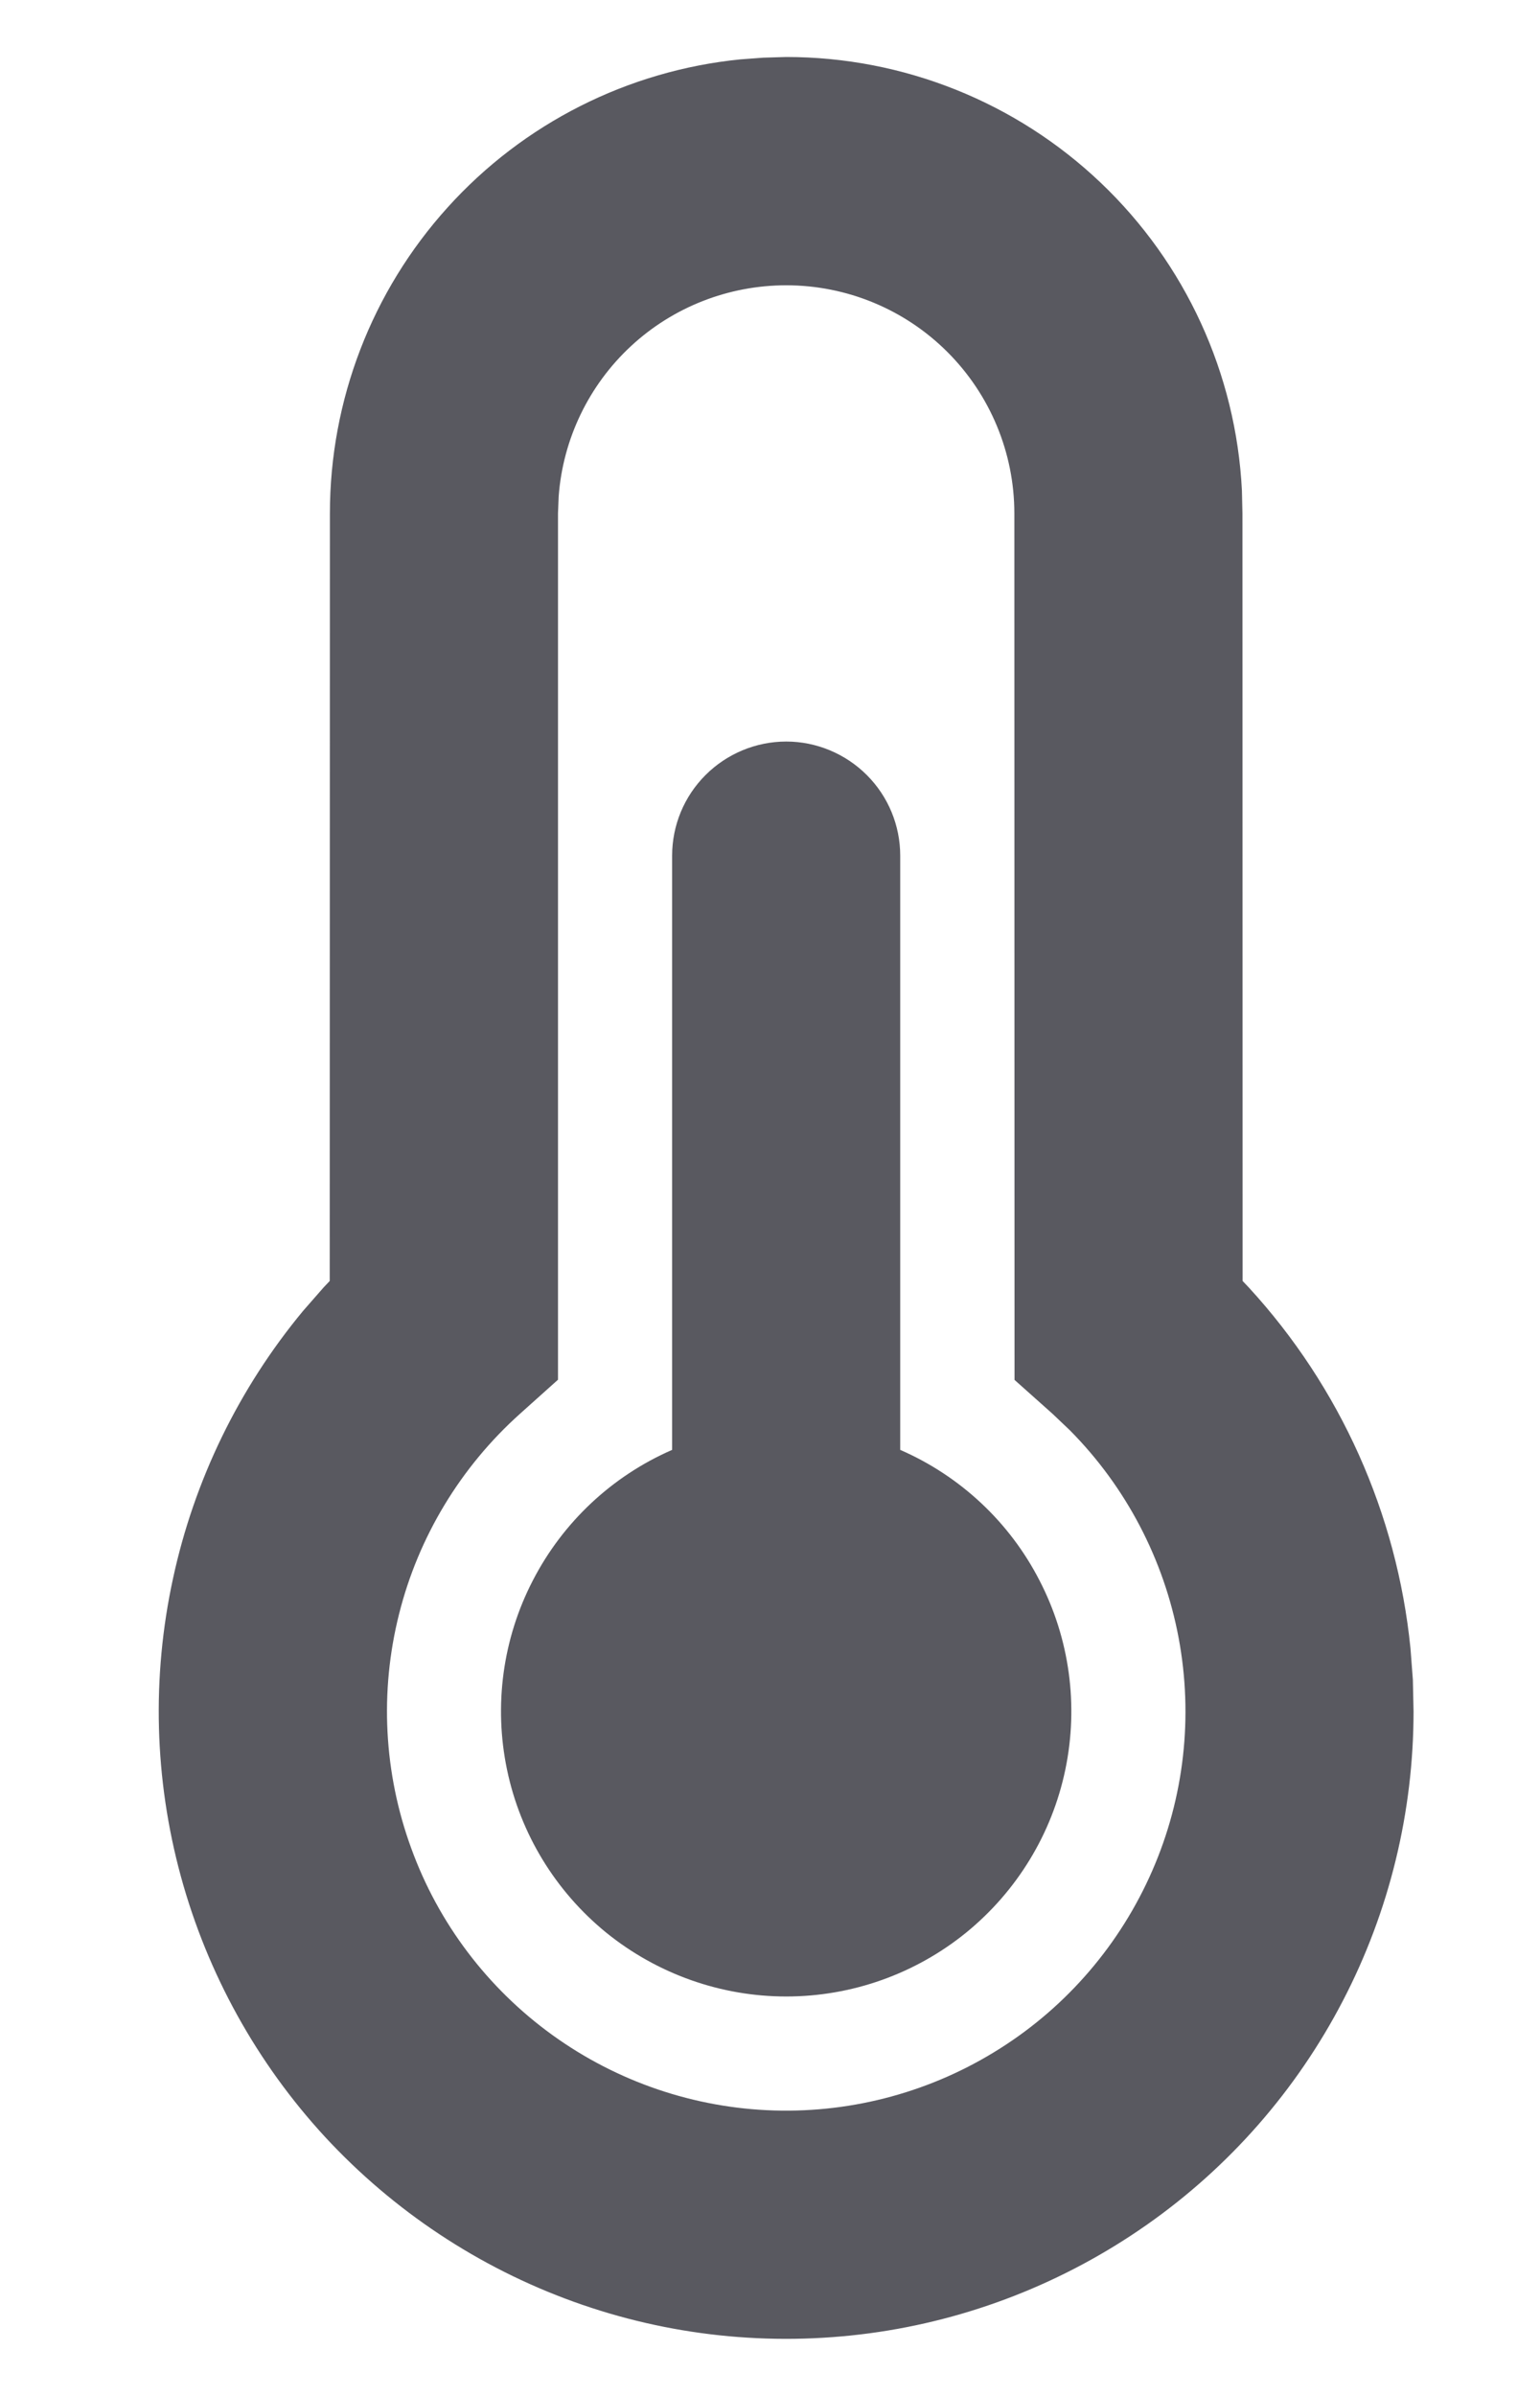 <svg width="9" height="14" viewBox="0 0 9 14" fill="none" xmlns="http://www.w3.org/2000/svg">
<path d="M4.595 0.333C5.279 0.333 5.937 0.596 6.433 1.068C6.928 1.539 7.224 2.183 7.258 2.867L7.261 3L7.262 7.485L7.299 7.524C7.833 8.106 8.164 8.845 8.243 9.631L8.257 9.815L8.261 10C8.261 10.588 8.12 11.168 7.848 11.691C7.577 12.213 7.184 12.662 6.702 13C6.22 13.338 5.664 13.556 5.081 13.634C4.498 13.712 3.904 13.649 3.351 13.449C2.797 13.249 2.3 12.919 1.9 12.487C1.501 12.054 1.212 11.532 1.057 10.964C0.902 10.396 0.886 9.8 1.011 9.224C1.135 8.649 1.396 8.112 1.772 7.659L1.891 7.523L1.927 7.485L1.928 3C1.928 2.339 2.173 1.702 2.616 1.212C3.059 0.721 3.669 0.413 4.326 0.347L4.461 0.337L4.595 0.333ZM4.595 1.667C4.258 1.667 3.934 1.794 3.688 2.022C3.441 2.251 3.29 2.565 3.265 2.9L3.261 3V8.062L3.039 8.261C2.692 8.572 2.445 8.98 2.332 9.432C2.218 9.885 2.243 10.361 2.403 10.799C2.562 11.238 2.85 11.618 3.228 11.891C3.606 12.164 4.058 12.318 4.524 12.332C4.99 12.346 5.45 12.22 5.844 11.97C6.238 11.721 6.548 11.358 6.734 10.931C6.921 10.503 6.974 10.029 6.888 9.57C6.802 9.112 6.581 8.689 6.253 8.358L6.151 8.261L5.929 8.063L5.928 3C5.928 2.646 5.787 2.307 5.537 2.057C5.287 1.807 4.948 1.667 4.595 1.667ZM4.595 4.333C4.771 4.333 4.941 4.404 5.066 4.529C5.191 4.654 5.261 4.823 5.261 5V8.472C5.612 8.625 5.9 8.894 6.075 9.235C6.251 9.575 6.304 9.965 6.226 10.34C6.148 10.715 5.943 11.051 5.646 11.293C5.349 11.534 4.978 11.666 4.595 11.666C4.212 11.666 3.841 11.534 3.543 11.293C3.246 11.051 3.041 10.715 2.963 10.34C2.885 9.965 2.938 9.575 3.114 9.235C3.29 8.894 3.577 8.625 3.928 8.472V5C3.928 4.823 3.998 4.654 4.123 4.529C4.248 4.404 4.418 4.333 4.595 4.333Z" fill="#595960"/>
</svg>
